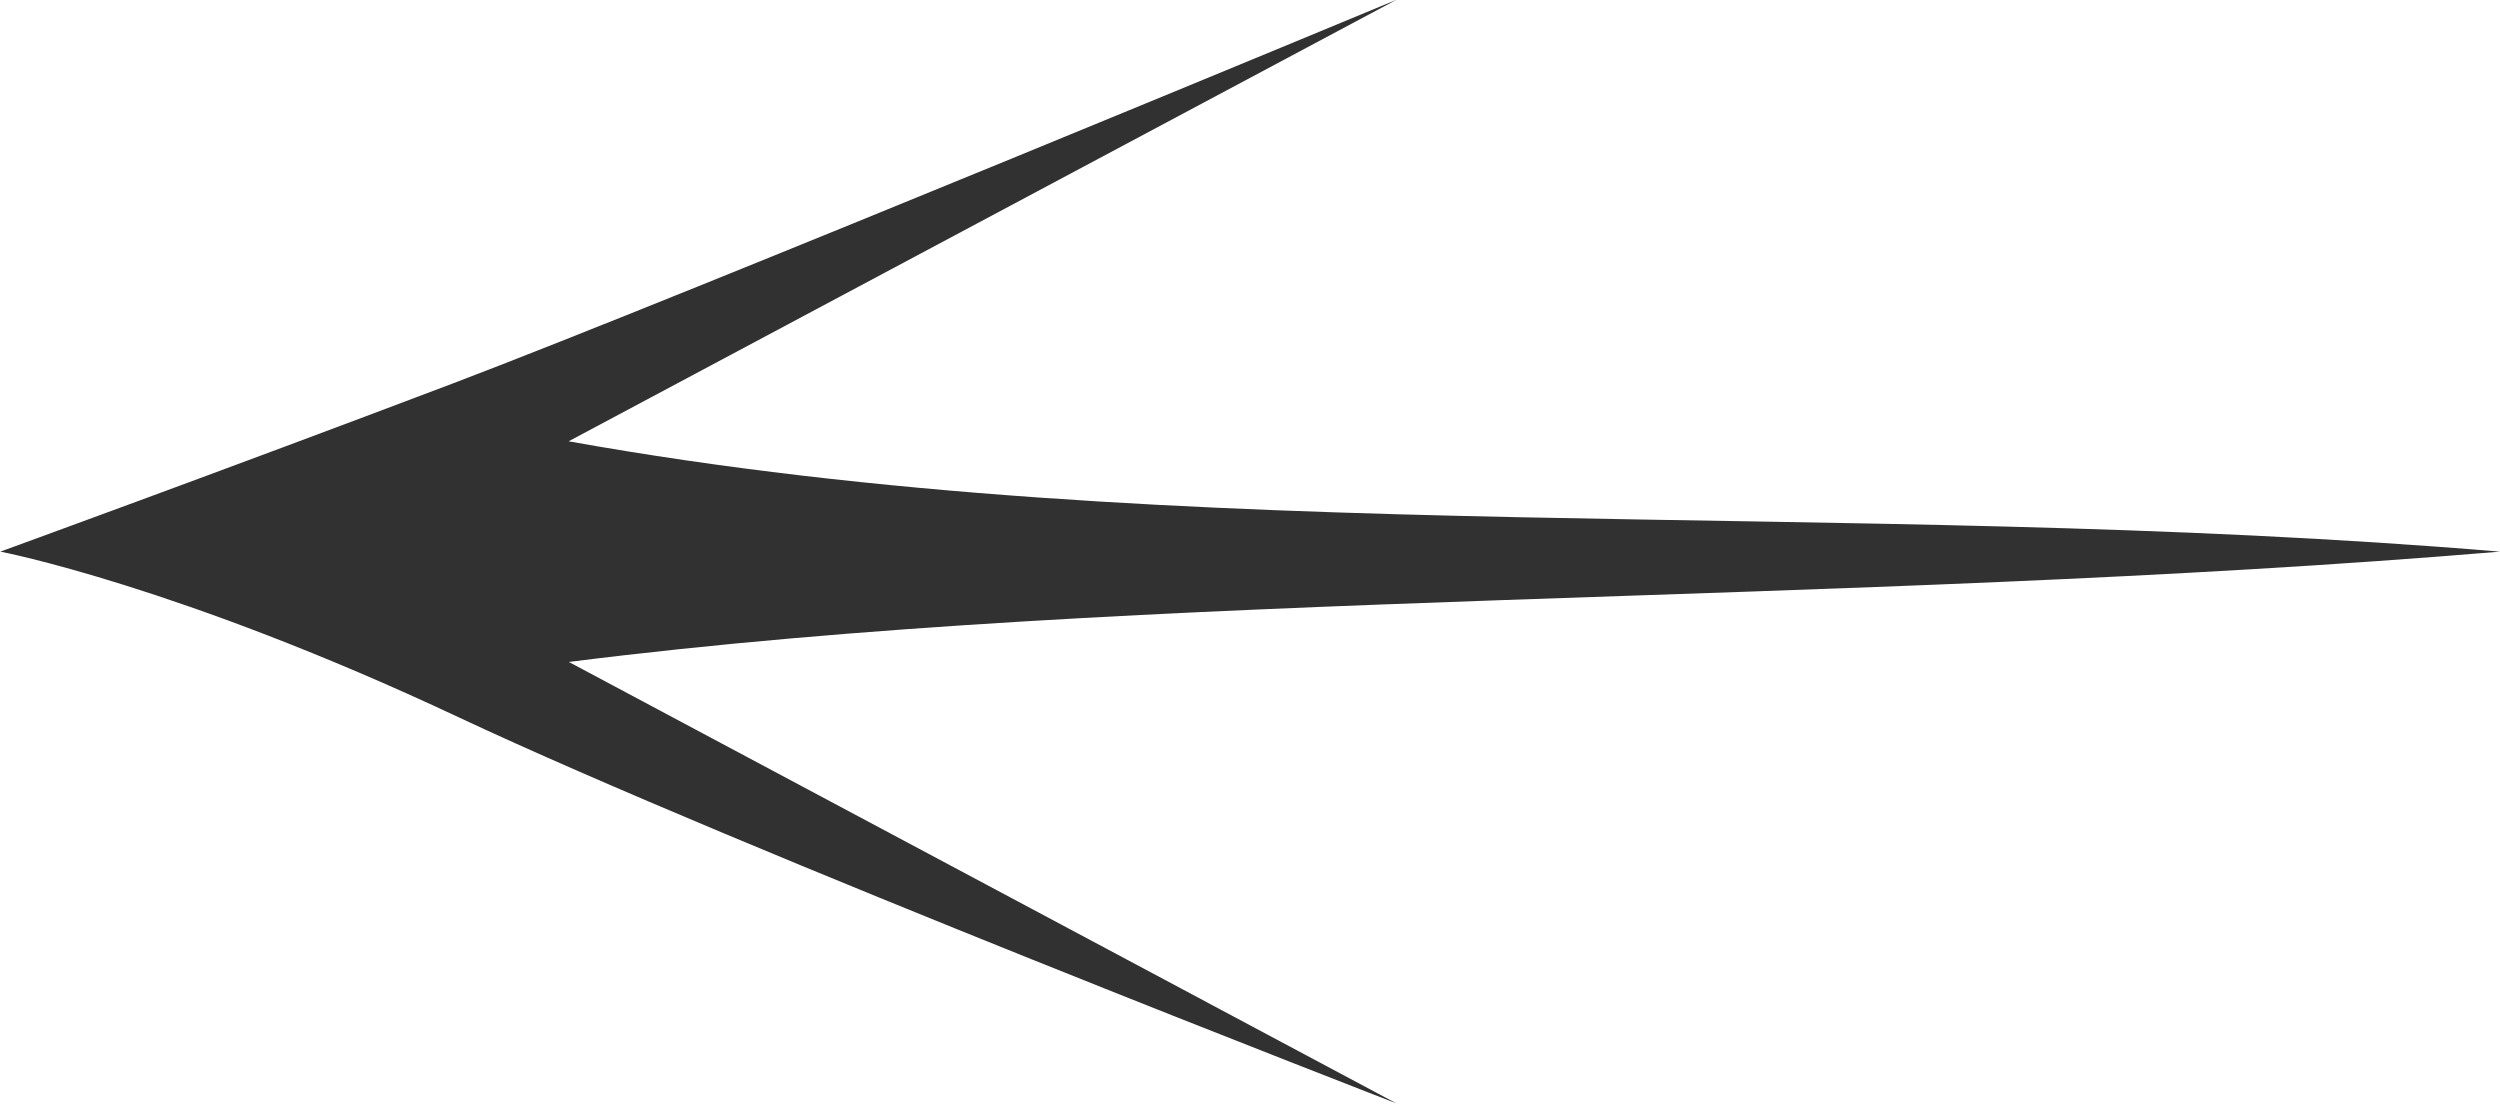 <?xml version="1.0" encoding="UTF-8" standalone="no"?>
<!-- Created with Inkscape (http://www.inkscape.org/) -->

<svg
   xmlns:dc="http://purl.org/dc/elements/1.1/"
   xmlns:cc="http://creativecommons.org/ns#"
   xmlns:rdf="http://www.w3.org/1999/02/22-rdf-syntax-ns#"
   xmlns:svg="http://www.w3.org/2000/svg"
   xmlns="http://www.w3.org/2000/svg"
   xmlns:sodipodi="http://sodipodi.sourceforge.net/DTD/sodipodi-0.dtd"
   xmlns:inkscape="http://www.inkscape.org/namespaces/inkscape"
   width="45.303"
   height="20"
   viewBox="0 0 11.986 5.292"
   version="1.1"
   id="svg8"
   inkscape:version="0.92.3 (2405546, 2018-03-11)"
   sodipodi:docname="left-single.svg">
  <defs
     id="defs2" />
  <sodipodi:namedview
     id="base"
     pagecolor="#ffffff"
     bordercolor="#666666"
     borderopacity="1.0"
     inkscape:pageopacity="0.0"
     inkscape:pageshadow="2"
     inkscape:zoom="5.6568543"
     inkscape:cx="38.600042"
     inkscape:cy="-13.237927"
     inkscape:document-units="mm"
     inkscape:current-layer="layer1"
     showgrid="true"
     units="px"
     inkscape:snap-global="true"
     fit-margin-top="0"
     fit-margin-left="0"
     fit-margin-right="0"
     fit-margin-bottom="0"
     inkscape:window-width="1439"
     inkscape:window-height="657"
     inkscape:window-x="208"
     inkscape:window-y="208"
     inkscape:window-maximized="0">
    <inkscape:grid
       type="xygrid"
       id="grid4548"
       originx="-2.646"
       originy="-3.969" />
  </sodipodi:namedview>
  <g
     inkscape:label="Layer 1"
     inkscape:groupmode="layer"
     id="layer1"
     transform="translate(-2.646,-287.74)">
    <path
       style="fill:#313131;fill-opacity:1;stroke:none;stroke-width:0.265px;stroke-linecap:butt;stroke-linejoin:miter;stroke-opacity:1"
       d="m 14.632,290.385 c -3.177,-0.266 -6.3,0.002 -9.26,-0.529 l 3.969,-2.117 c 0,0 -3.413,1.418 -4.528,1.841 -1.116,0.423 -2.166,0.805 -2.166,0.805 0,0 0.854,0.163 2.197,0.794 1.343,0.631 4.498,1.852 4.498,1.852 l -3.969,-2.117 c 2.779,-0.352 6.084,-0.263 9.26,-0.529 z"
       id="path4550"
       inkscape:connector-curvature="0"
       sodipodi:nodetypes="ccczczccc" />
  </g>
</svg>
